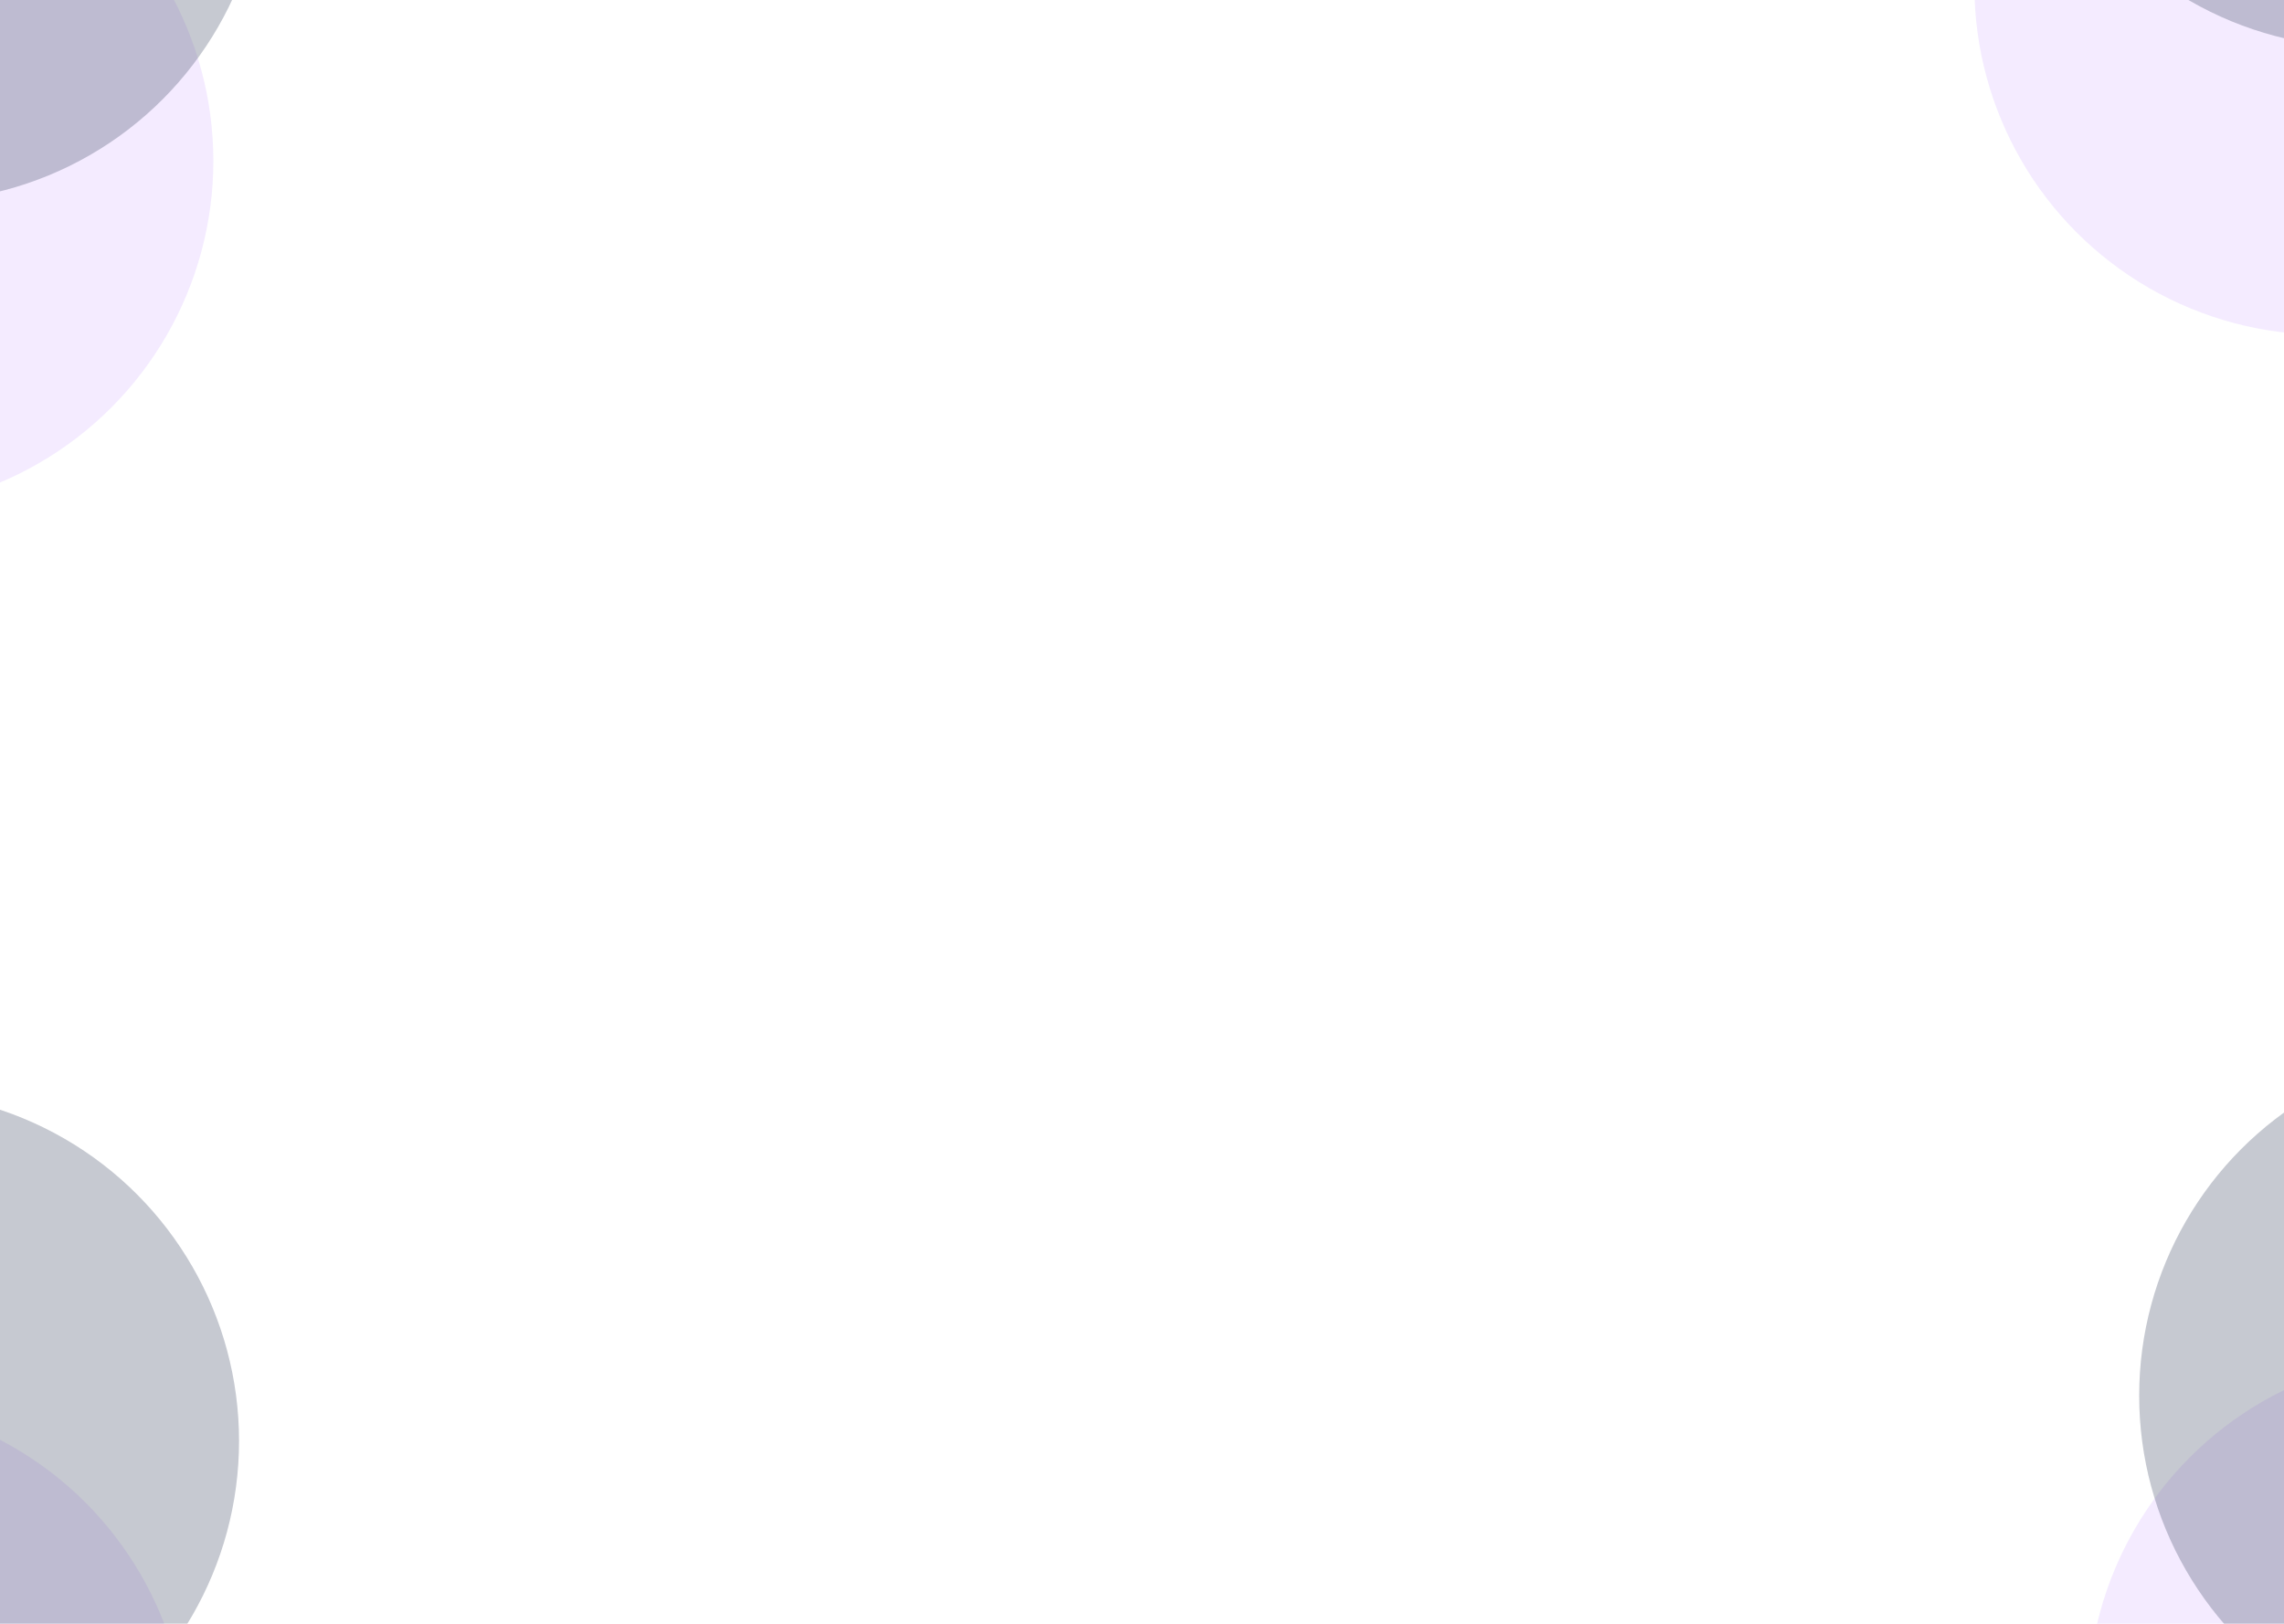 <svg width="1440" height="1024" viewBox="0 0 1440 1024" fill="none" xmlns="http://www.w3.org/2000/svg">
<g filter="url(#filter0_f_7_1956)">
<circle cx="-85.644" cy="101.49" r="220.154" fill="#AC6FFA" fill-opacity="0.14"/>
</g>
<g filter="url(#filter1_f_7_1956)">
<circle cx="-53.241" cy="-92.932" r="220.154" fill="#414C64" fill-opacity="0.3"/>
</g>
<g filter="url(#filter2_f_7_1956)">
<circle cx="1536.44" cy="1074.55" r="220.154" fill="#AC6FFA" fill-opacity="0.14"/>
</g>
<g filter="url(#filter3_f_7_1956)">
<circle cx="1568.85" cy="880.13" r="220.154" fill="#414C64" fill-opacity="0.3"/>
</g>
<g filter="url(#filter4_f_7_1956)">
<circle cx="-101.846" cy="1103.14" r="220.154" fill="#AC6FFA" fill-opacity="0.14"/>
</g>
<g filter="url(#filter5_f_7_1956)">
<circle cx="-69.442" cy="908.721" r="220.154" fill="#414C64" fill-opacity="0.3"/>
</g>
<g filter="url(#filter6_f_7_1956)">
<circle cx="1464.96" cy="-9.064" r="220.154" fill="#AC6FFA" fill-opacity="0.14"/>
</g>
<g filter="url(#filter7_f_7_1956)">
<circle cx="1490.7" cy="-190.143" r="220.154" fill="#414C64" fill-opacity="0.3"/>
</g>
<defs>
<filter id="filter0_f_7_1956" x="-445.798" y="-258.664" width="720.308" height="720.308" filterUnits="userSpaceOnUse" color-interpolation-filters="sRGB">
<feFlood flood-opacity="0" result="BackgroundImageFix"/>
<feBlend mode="normal" in="SourceGraphic" in2="BackgroundImageFix" result="shape"/>
<feGaussianBlur stdDeviation="70" result="effect1_foregroundBlur_7_1956"/>
</filter>
<filter id="filter1_f_7_1956" x="-413.395" y="-453.086" width="720.308" height="720.308" filterUnits="userSpaceOnUse" color-interpolation-filters="sRGB">
<feFlood flood-opacity="0" result="BackgroundImageFix"/>
<feBlend mode="normal" in="SourceGraphic" in2="BackgroundImageFix" result="shape"/>
<feGaussianBlur stdDeviation="70" result="effect1_foregroundBlur_7_1956"/>
</filter>
<filter id="filter2_f_7_1956" x="1176.29" y="714.397" width="720.308" height="720.308" filterUnits="userSpaceOnUse" color-interpolation-filters="sRGB">
<feFlood flood-opacity="0" result="BackgroundImageFix"/>
<feBlend mode="normal" in="SourceGraphic" in2="BackgroundImageFix" result="shape"/>
<feGaussianBlur stdDeviation="70" result="effect1_foregroundBlur_7_1956"/>
</filter>
<filter id="filter3_f_7_1956" x="1208.69" y="519.976" width="720.308" height="720.308" filterUnits="userSpaceOnUse" color-interpolation-filters="sRGB">
<feFlood flood-opacity="0" result="BackgroundImageFix"/>
<feBlend mode="normal" in="SourceGraphic" in2="BackgroundImageFix" result="shape"/>
<feGaussianBlur stdDeviation="70" result="effect1_foregroundBlur_7_1956"/>
</filter>
<filter id="filter4_f_7_1956" x="-462" y="742.989" width="720.308" height="720.308" filterUnits="userSpaceOnUse" color-interpolation-filters="sRGB">
<feFlood flood-opacity="0" result="BackgroundImageFix"/>
<feBlend mode="normal" in="SourceGraphic" in2="BackgroundImageFix" result="shape"/>
<feGaussianBlur stdDeviation="70" result="effect1_foregroundBlur_7_1956"/>
</filter>
<filter id="filter5_f_7_1956" x="-429.596" y="548.567" width="720.308" height="720.308" filterUnits="userSpaceOnUse" color-interpolation-filters="sRGB">
<feFlood flood-opacity="0" result="BackgroundImageFix"/>
<feBlend mode="normal" in="SourceGraphic" in2="BackgroundImageFix" result="shape"/>
<feGaussianBlur stdDeviation="70" result="effect1_foregroundBlur_7_1956"/>
</filter>
<filter id="filter6_f_7_1956" x="1104.81" y="-369.218" width="720.308" height="720.308" filterUnits="userSpaceOnUse" color-interpolation-filters="sRGB">
<feFlood flood-opacity="0" result="BackgroundImageFix"/>
<feBlend mode="normal" in="SourceGraphic" in2="BackgroundImageFix" result="shape"/>
<feGaussianBlur stdDeviation="70" result="effect1_foregroundBlur_7_1956"/>
</filter>
<filter id="filter7_f_7_1956" x="1130.54" y="-550.297" width="720.308" height="720.308" filterUnits="userSpaceOnUse" color-interpolation-filters="sRGB">
<feFlood flood-opacity="0" result="BackgroundImageFix"/>
<feBlend mode="normal" in="SourceGraphic" in2="BackgroundImageFix" result="shape"/>
<feGaussianBlur stdDeviation="70" result="effect1_foregroundBlur_7_1956"/>
</filter>
</defs>
</svg>
